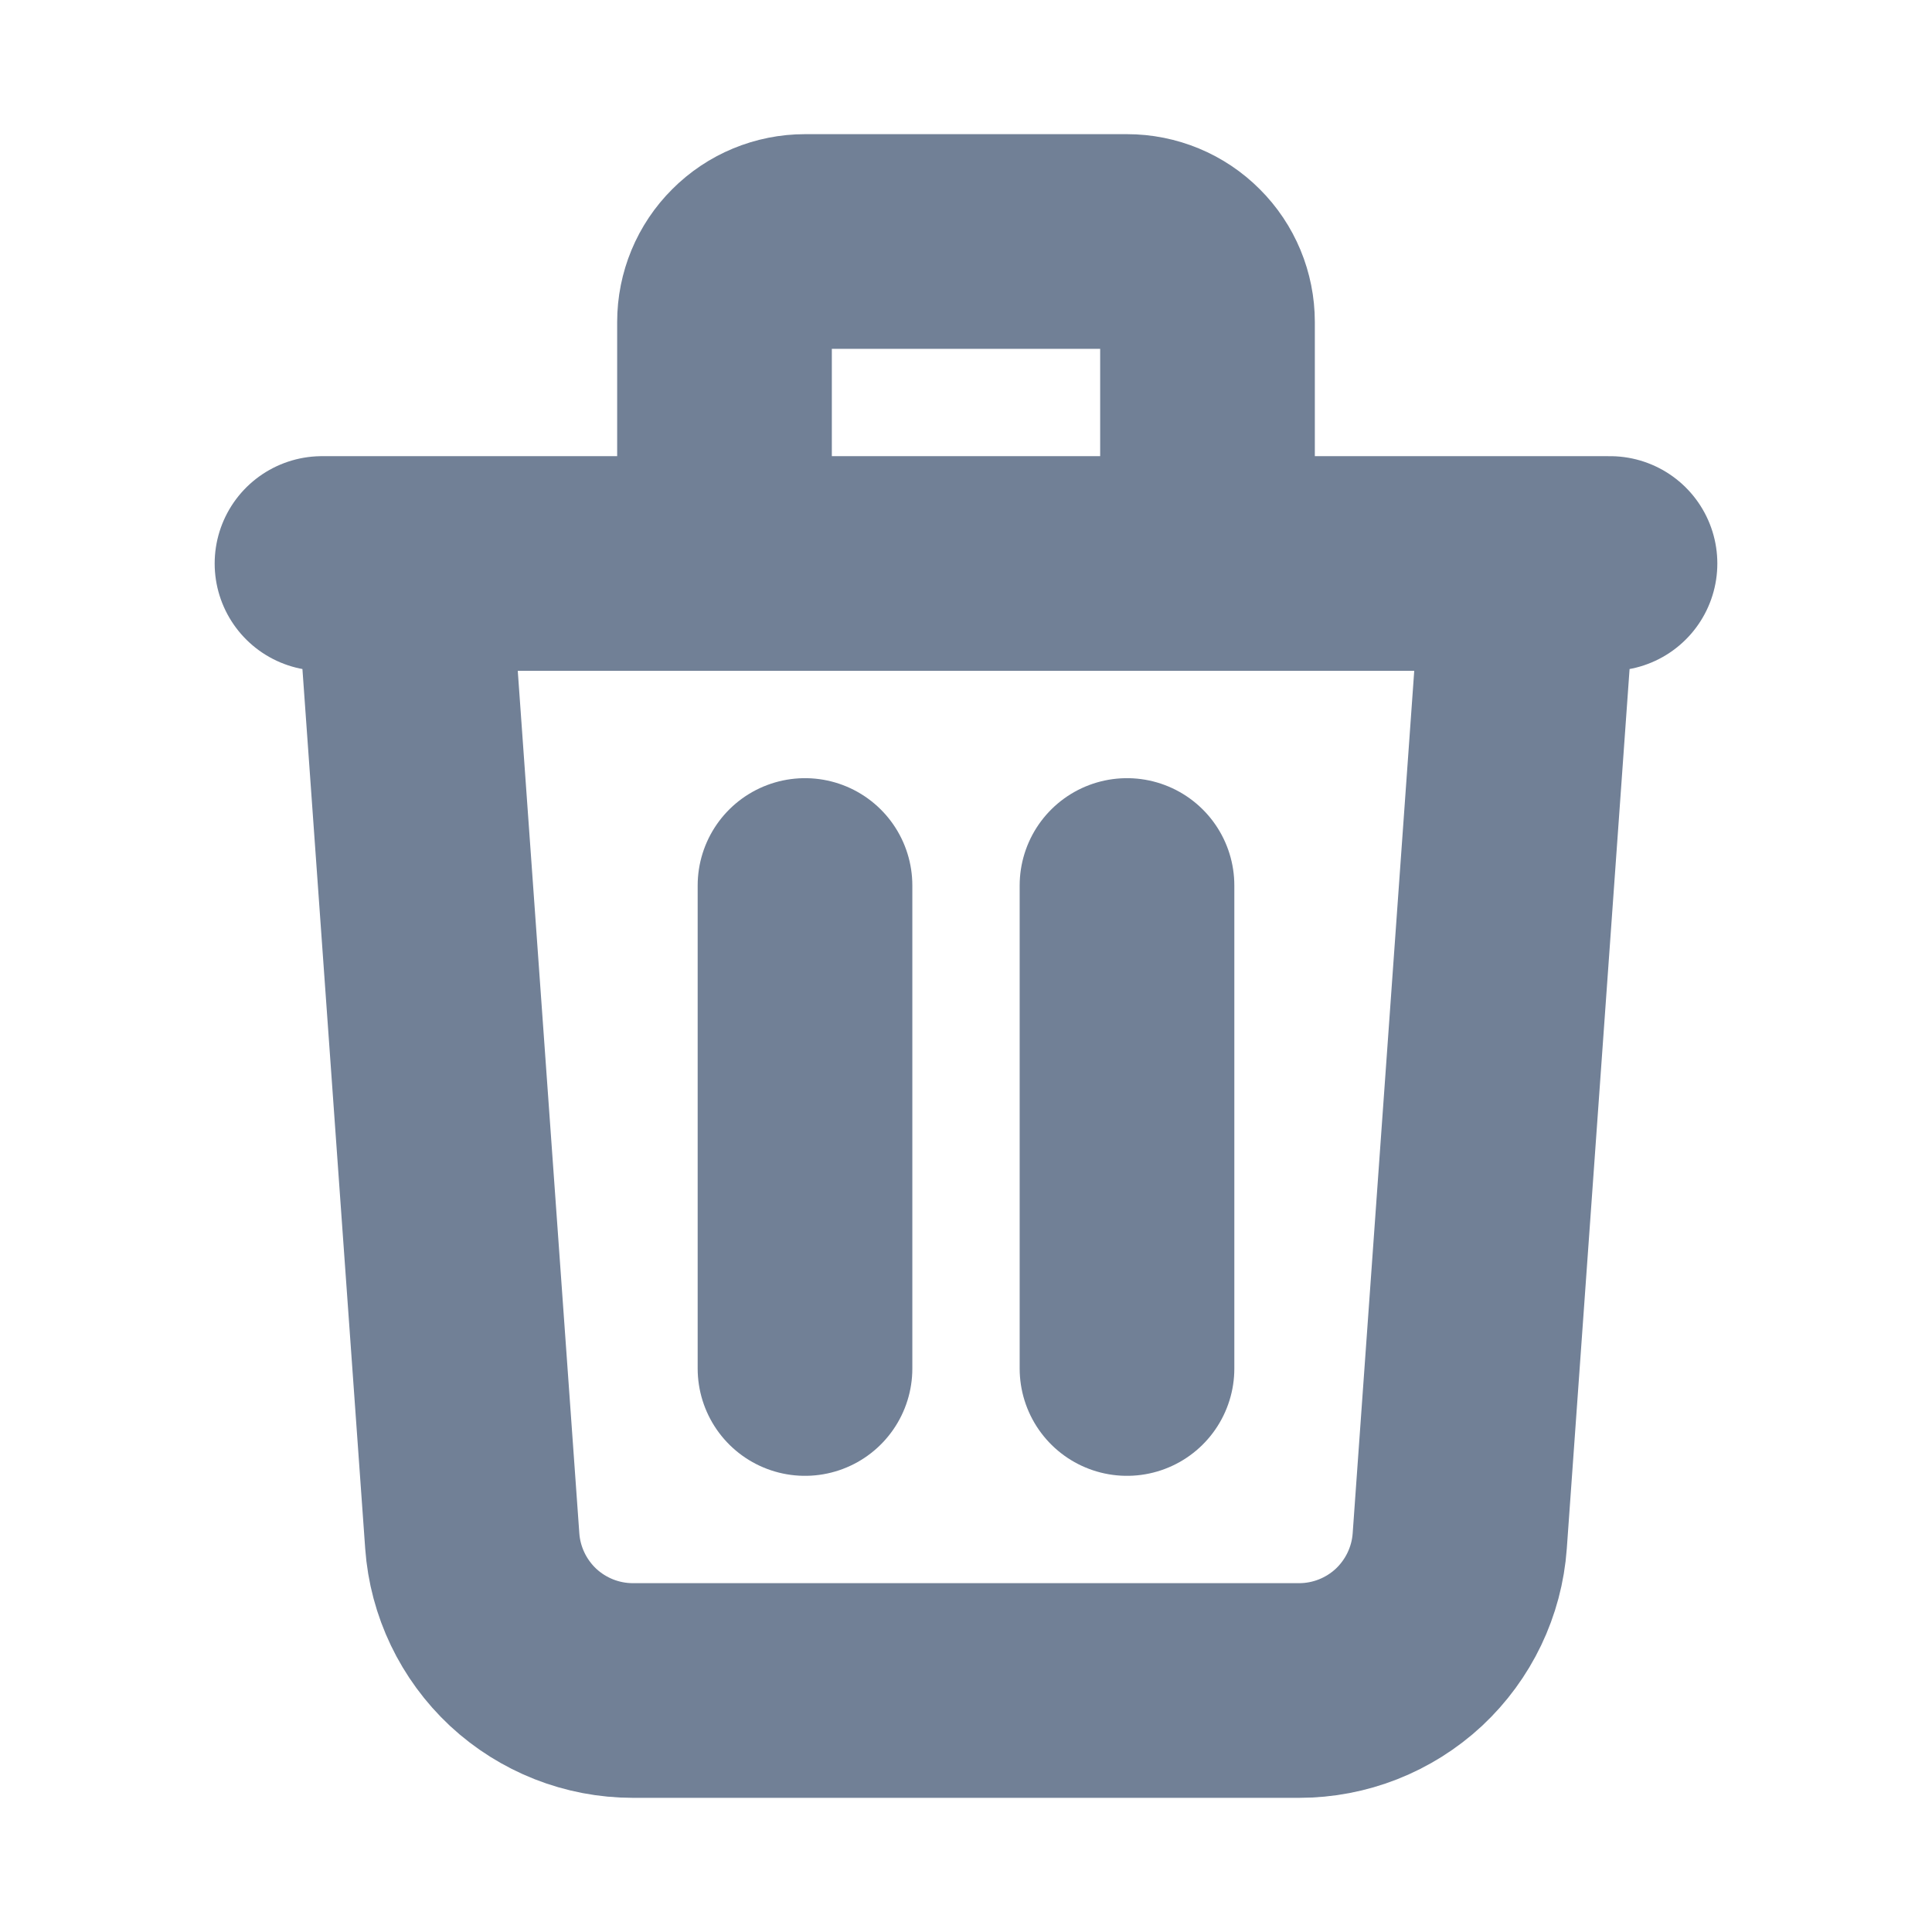 <svg width="18" height="18" viewBox="0 0 18 18" fill="none" xmlns="http://www.w3.org/2000/svg">
<path d="M3 5.25H15M14.25 5.25L13.6 14.357C13.573 14.735 13.403 15.089 13.126 15.348C12.848 15.606 12.483 15.75 12.104 15.75H5.896C5.517 15.75 5.152 15.606 4.874 15.348C4.597 15.089 4.427 14.735 4.4 14.357L3.75 5.25H14.25ZM7.5 8.25V12.75V8.25ZM10.5 8.25V12.75V8.25ZM11.25 5.25V3C11.25 2.801 11.171 2.61 11.03 2.47C10.89 2.329 10.699 2.25 10.5 2.25H7.5C7.301 2.25 7.11 2.329 6.97 2.47C6.829 2.61 6.75 2.801 6.75 3V5.25H11.25Z" stroke="#718096" stroke-width="2" stroke-linecap="round" stroke-linejoin="round"/>
</svg>
